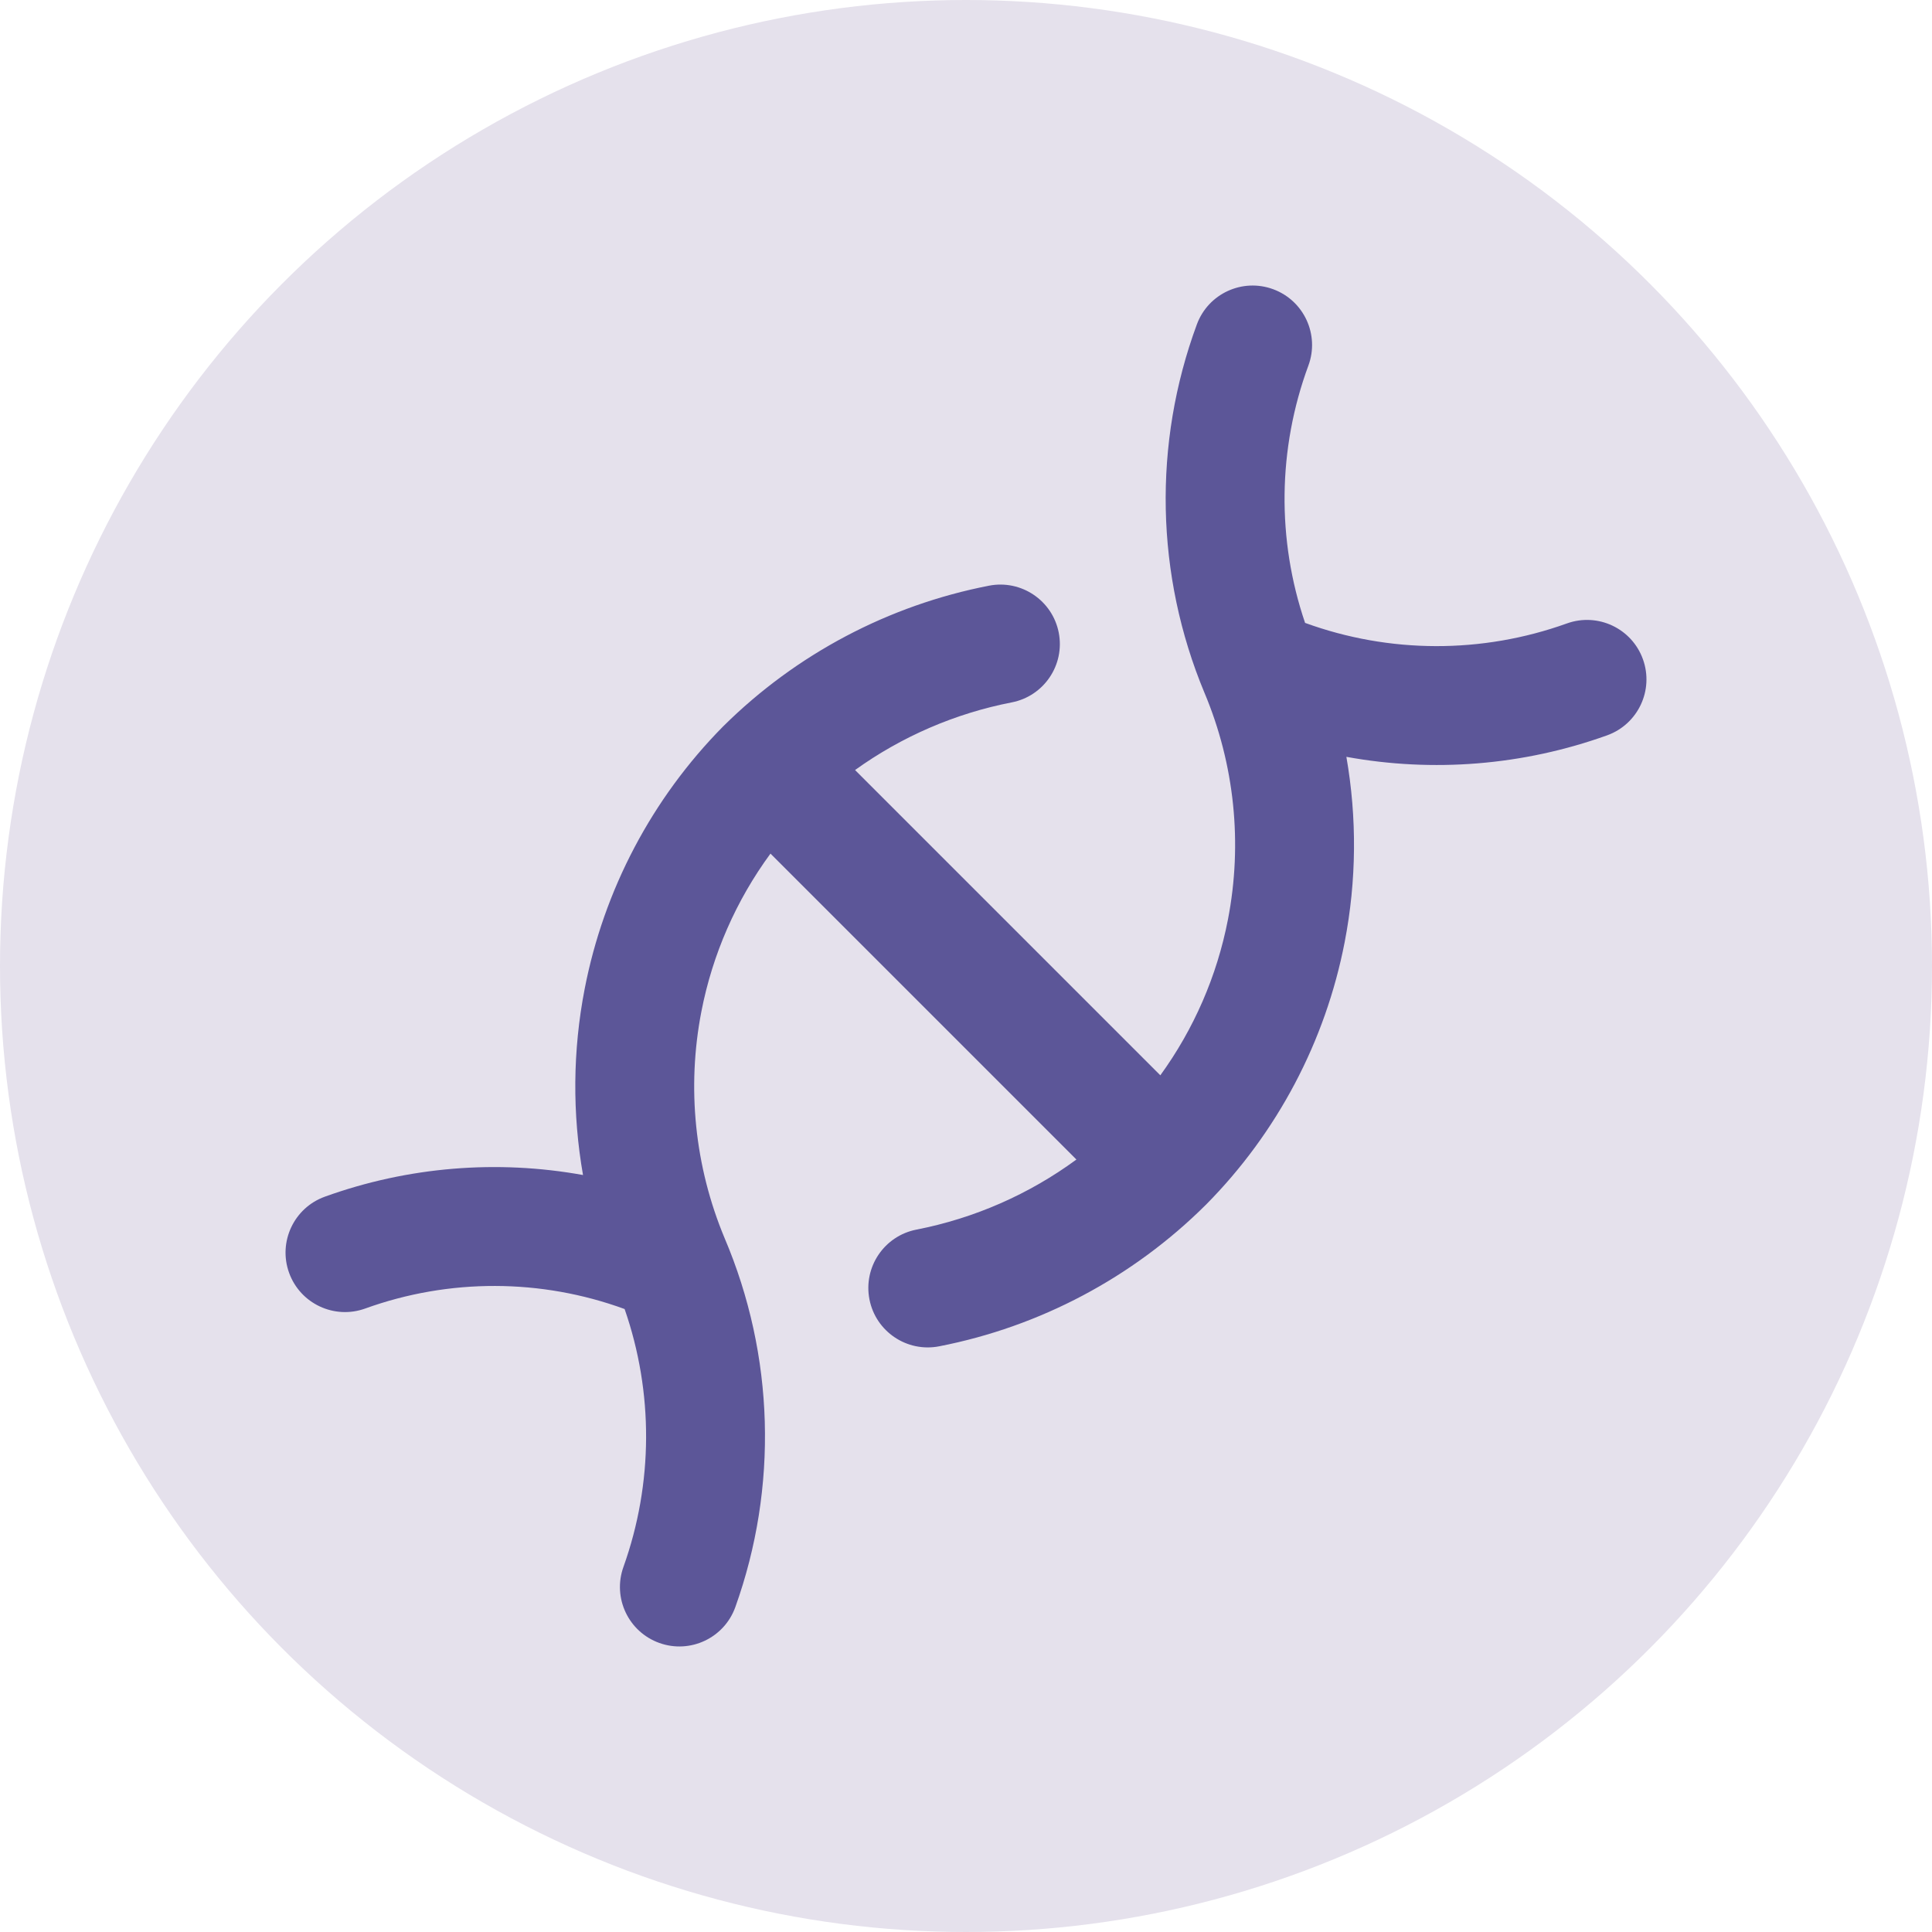 <svg width="130" height="130" viewBox="0 0 130 130" fill="none" xmlns="http://www.w3.org/2000/svg">
<circle cx="65" cy="65" r="65" fill="#E5E1EC"/>
<path fill-rule="evenodd" clip-rule="evenodd" d="M88.038 24.6C88.803 22.528 87.744 20.227 85.672 19.462C83.599 18.697 81.299 19.756 80.534 21.829C77.569 29.857 77.751 38.711 81.044 46.611L81.048 46.62C83.071 51.436 83.62 56.743 82.626 61.871C81.89 65.672 80.33 69.247 78.076 72.355L57.535 51.814C60.667 49.564 64.261 48.005 68.078 47.262C70.247 46.84 71.663 44.741 71.241 42.572C70.819 40.404 68.719 38.988 66.551 39.409C59.795 40.723 53.579 44.008 48.687 48.85L48.654 48.882C43.875 53.722 40.634 59.867 39.34 66.545C38.535 70.698 38.506 74.941 39.23 79.065C33.456 78.021 27.461 78.5 21.856 80.523C19.779 81.273 18.702 83.566 19.452 85.644C20.202 87.722 22.495 88.798 24.573 88.048C30.23 86.006 36.41 86.029 42.029 88.082C43.978 93.689 43.961 99.815 41.949 105.438C41.204 107.518 42.287 109.807 44.367 110.552C46.446 111.296 48.736 110.214 49.48 108.134C52.37 100.063 52.111 91.199 48.757 83.31C46.745 78.494 46.201 73.191 47.194 68.067C47.942 64.208 49.537 60.58 51.844 57.437L72.43 78.022C69.245 80.359 65.571 81.975 61.663 82.738C59.494 83.162 58.08 85.262 58.503 87.431C58.926 89.599 61.027 91.013 63.195 90.59C69.982 89.266 76.224 85.955 81.128 81.079L81.15 81.058C85.938 76.222 89.185 70.075 90.48 63.393C91.281 59.258 91.313 55.033 90.595 50.926C96.426 51.989 102.479 51.513 108.139 49.479C110.218 48.731 111.297 46.44 110.55 44.361C109.803 42.282 107.512 41.203 105.433 41.95C99.723 44.002 93.489 43.979 87.816 41.913C85.906 36.304 85.974 30.191 88.038 24.6Z" fill="#5C5698"/>
</svg>
